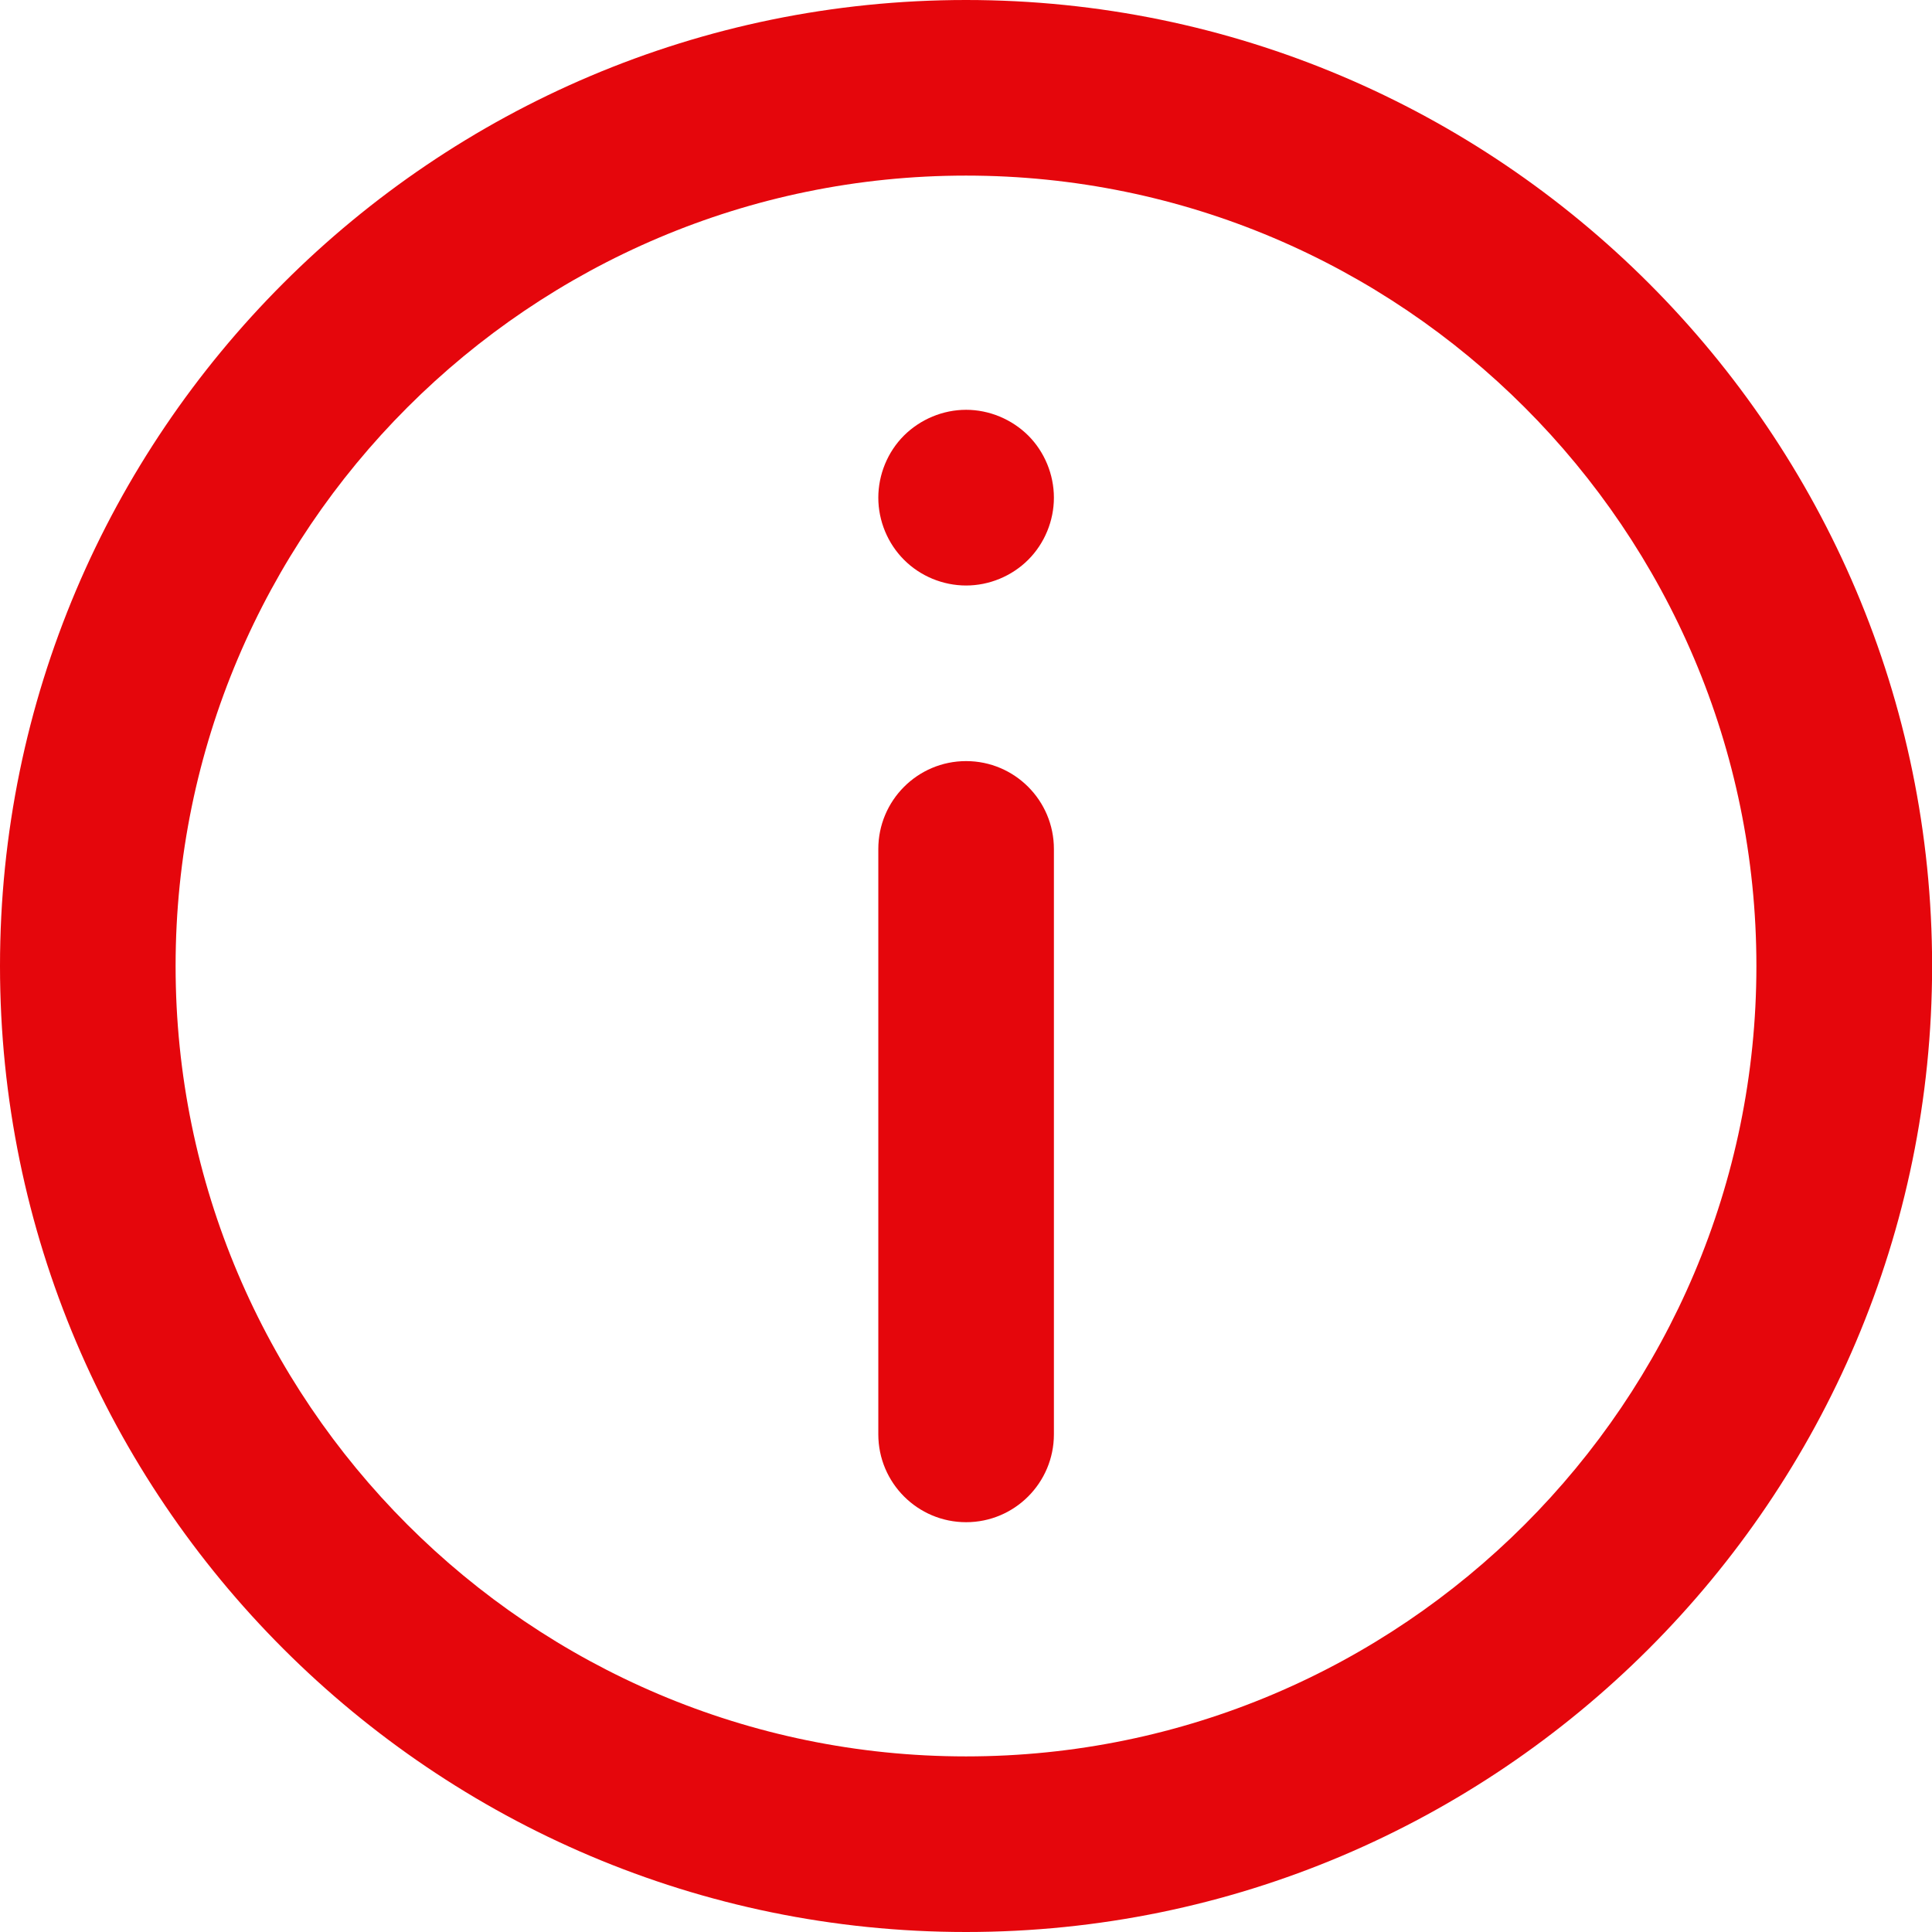 <svg width="18" height="18" viewBox="0 0 18 18" fill="none" xmlns="http://www.w3.org/2000/svg">
<path d="M9 0C4.038 0 0 4.037 0 9C0 13.963 4.038 18 9 18C13.963 18 18.001 13.963 18.001 9C18.001 4.037 13.963 0 9 0ZM9 16.364C4.94 16.364 1.636 13.06 1.636 9C1.636 4.94 4.94 1.636 9 1.636C13.061 1.636 16.364 4.94 16.364 9C16.364 13.06 13.061 16.364 9 16.364Z" fill="#E5060C"/>
<path d="M9.001 7.091C8.549 7.091 8.183 7.458 8.183 7.91V13.363C8.183 13.815 8.549 14.182 9.001 14.182C9.453 14.182 9.819 13.815 9.819 13.363V7.91C9.819 7.458 9.453 7.091 9.001 7.091Z" fill="#E5060C"/>
<path d="M9.001 3.818C8.785 3.818 8.575 3.906 8.422 4.058C8.27 4.21 8.183 4.421 8.183 4.637C8.183 4.852 8.27 5.063 8.422 5.215C8.574 5.368 8.785 5.455 9.001 5.455C9.216 5.455 9.427 5.368 9.58 5.215C9.732 5.063 9.819 4.852 9.819 4.637C9.819 4.421 9.732 4.21 9.58 4.058C9.427 3.906 9.216 3.818 9.001 3.818Z" fill="#E5060C"/>
</svg>
